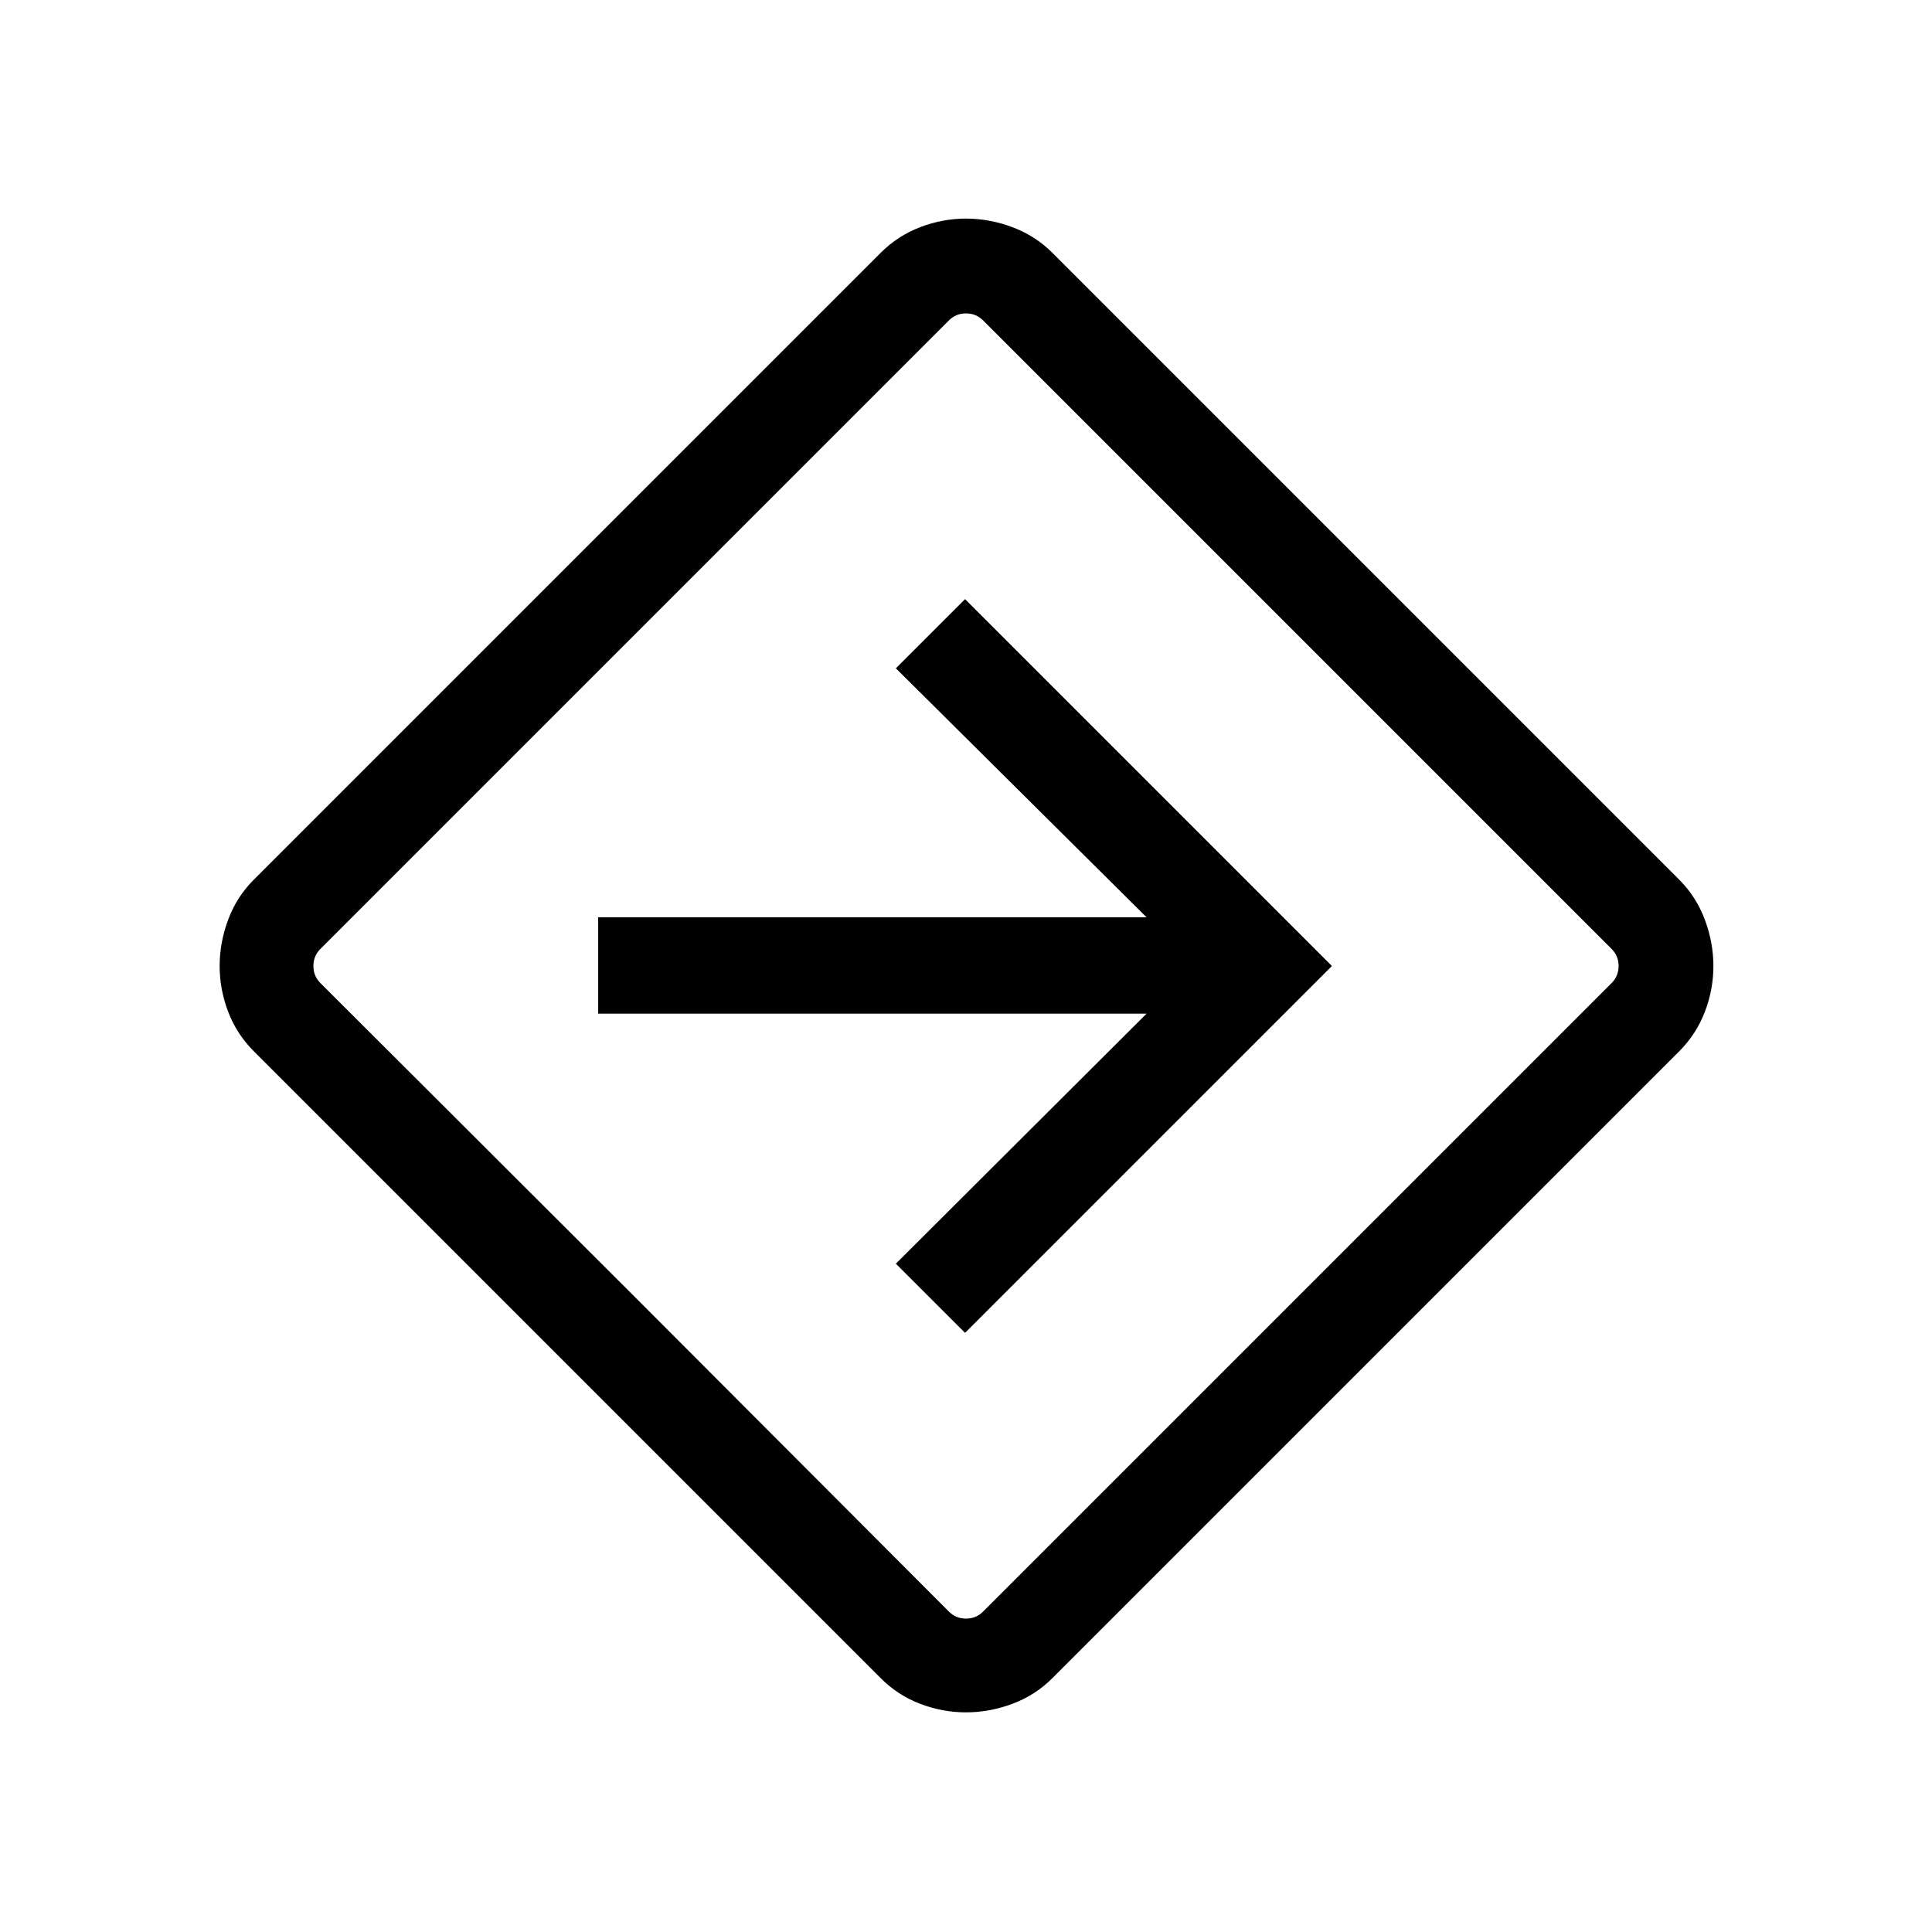 <svg xmlns="http://www.w3.org/2000/svg" height="40" viewBox="0 -960 960 960" width="40"><path d="M479.99-109.14q-11.66 0-22.77-4.24-11.1-4.24-19.55-12.71L126.09-437.67q-8.47-8.45-12.71-19.58-4.24-11.13-4.24-22.77 0-11.65 4.24-23.02t12.71-19.82L437.63-834.4q8.49-8.48 19.62-12.73t22.77-4.25q11.65 0 23.01 4.25 11.35 4.25 19.83 12.7l311.57 311.57q8.45 8.48 12.7 19.86 4.25 11.38 4.25 23.02 0 11.65-4.25 22.76-4.25 11.1-12.73 19.59L522.86-126.09q-8.45 8.47-19.83 12.71-11.39 4.24-23.04 4.24ZM315.5-315.5l156.04 156.31q3.46 3.46 8.46 3.46 5 0 8.46-3.46l312.35-312.35q3.46-3.46 3.46-8.46 0-5-3.46-8.46L488.46-800.81q-3.46-3.46-8.46-3.46-5 0-8.46 3.46L159.19-488.46q-3.46 3.46-3.46 8.46 0 5 3.46 8.46L315.5-315.5Zm164.03 17.79L661.82-480 479.53-662.29l-34.38 34.37L569.72-504.2H297.23v47.88h272.49L445.15-332.08l34.38 34.37ZM480-480Z"/></svg>